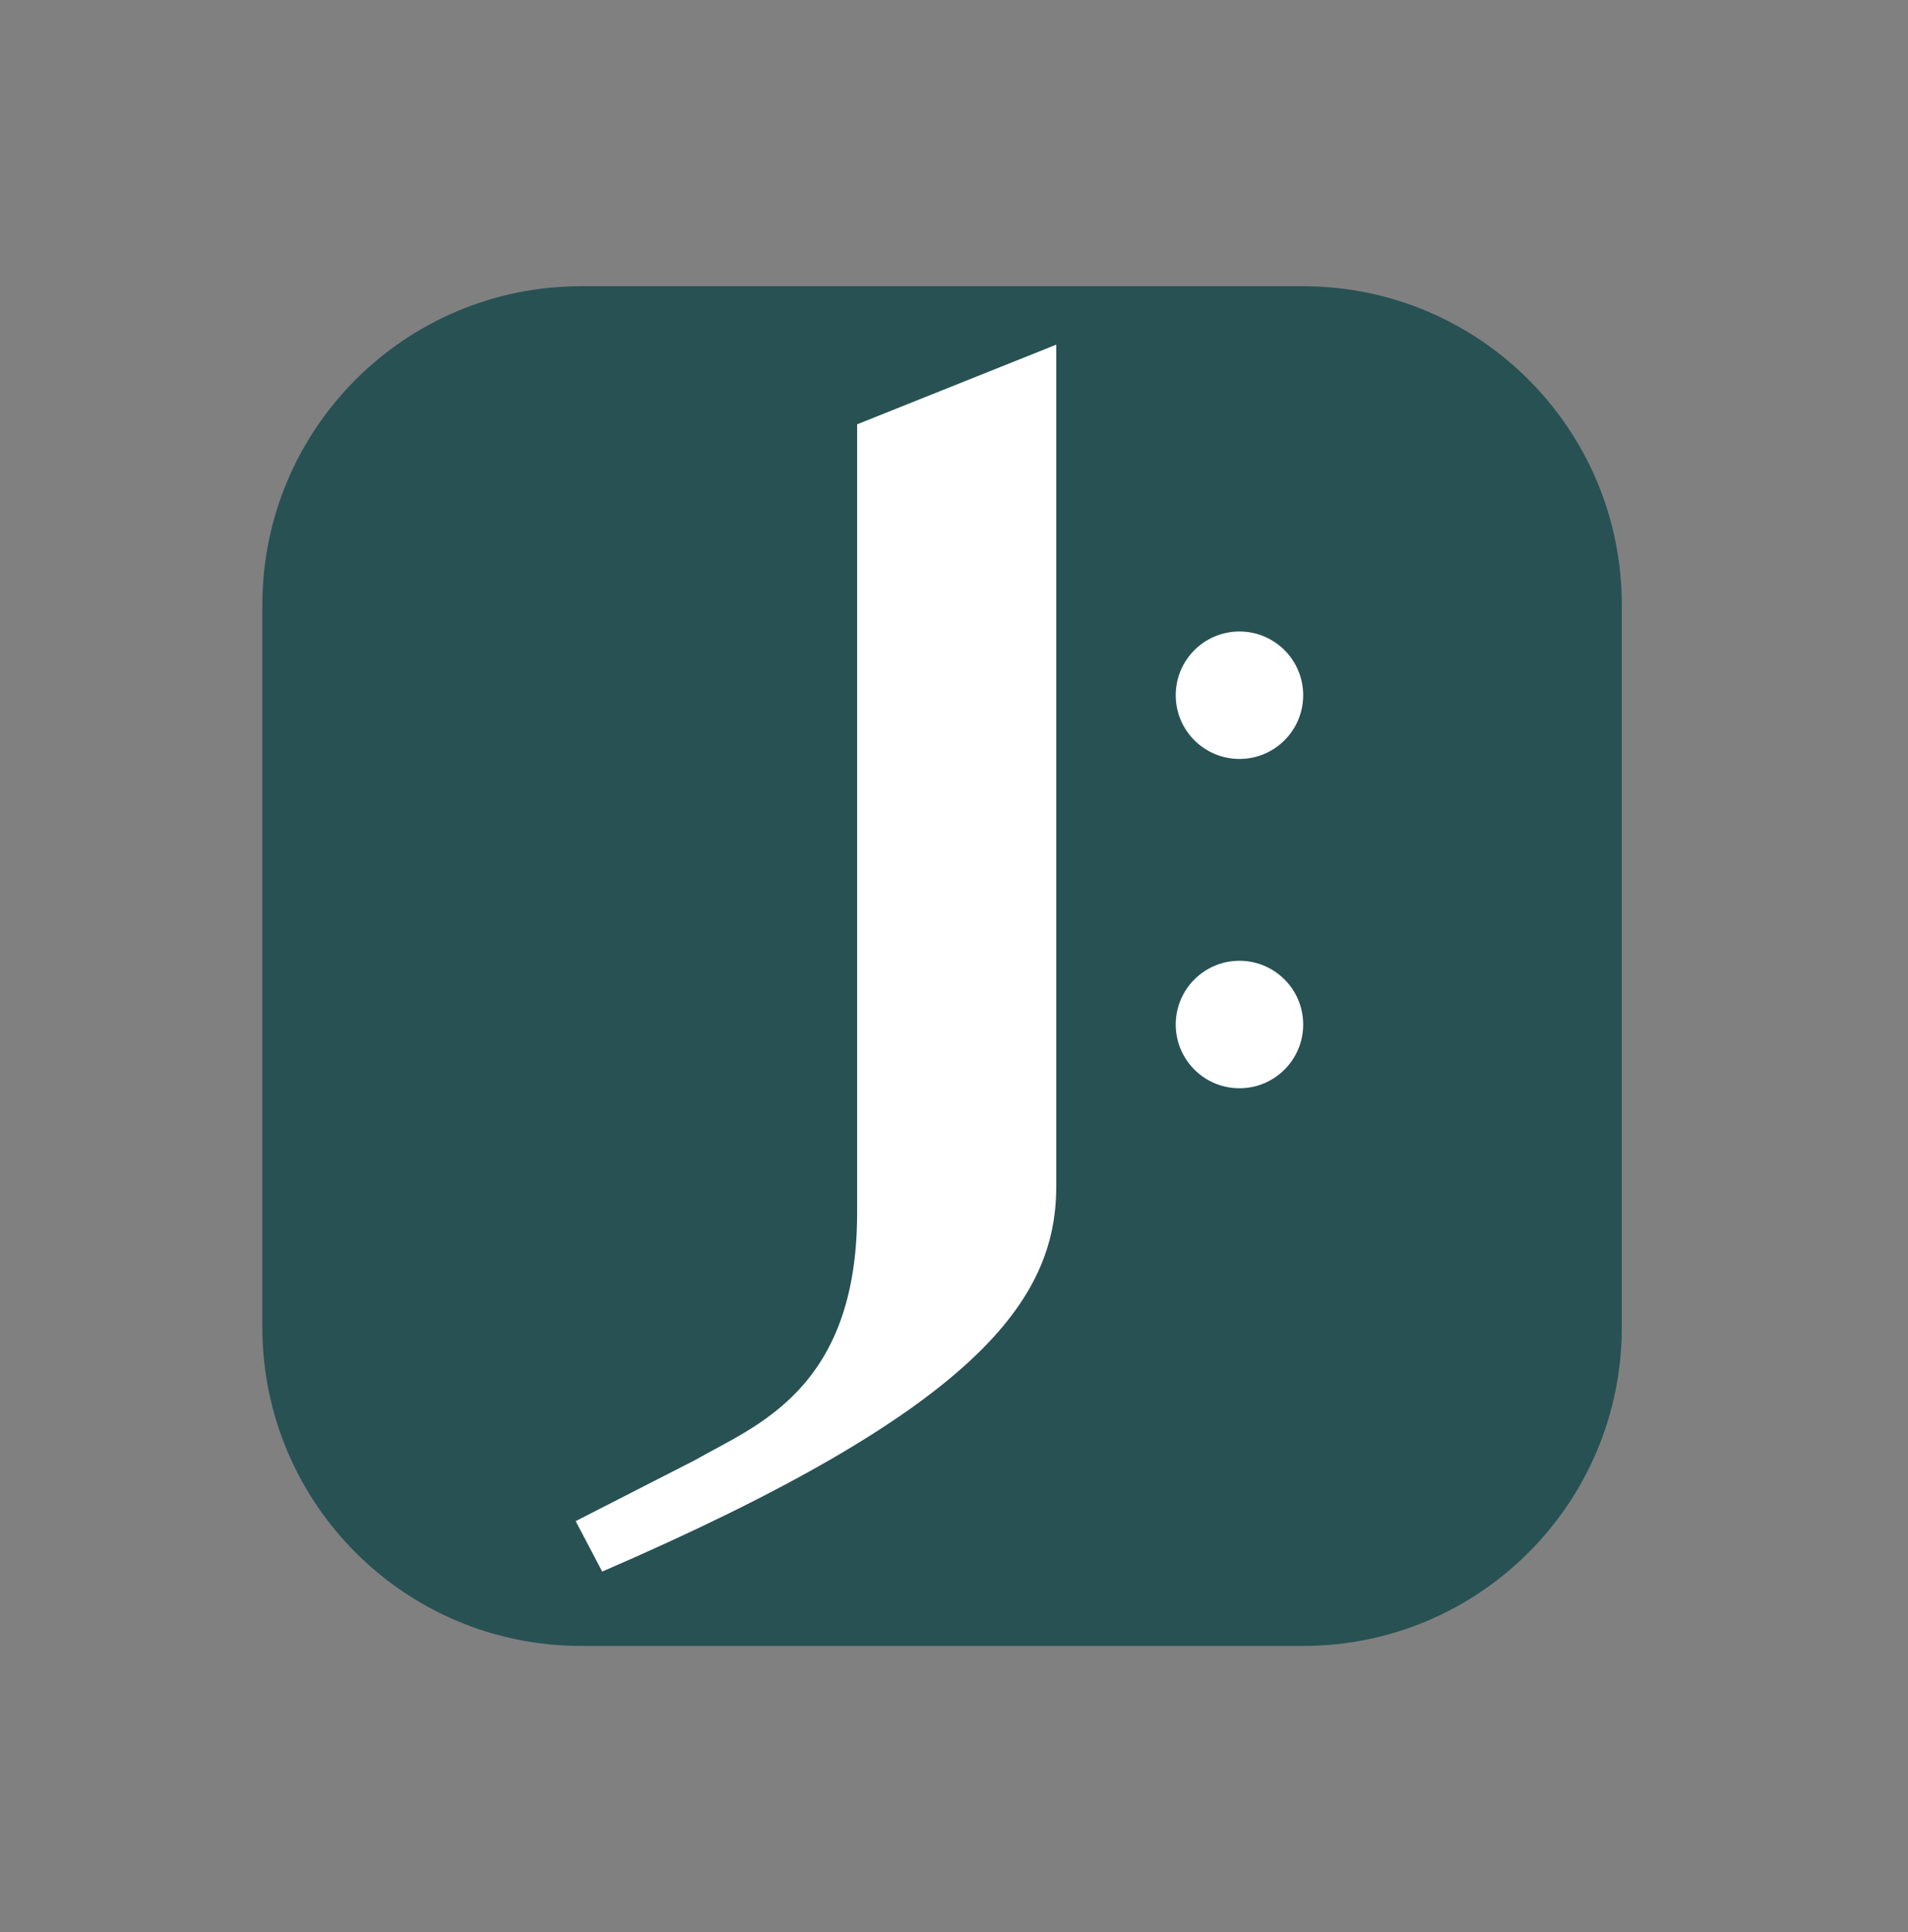 <svg viewBox="0 0 80 81" fill="none" xmlns="http://www.w3.org/2000/svg">
<rect x="0" y="0" width="80" height="81" fill="#808080" stroke="none"/>
<path d="M11 25.359C11 17.981 16.981 12 24.359 12H54.641C62.019 12 68 17.981 68 25.359V55.641C68 63.019 62.019 69 54.641 69H24.359C16.981 69 11 63.019 11 55.641V25.359Z" fill="#285154"/>
<path d="M44.287 14.449L35.938 17.789V50.853C35.938 58.312 31.596 59.793 29.146 61.207L24.137 63.768L25.25 65.883C40.947 59.092 44.287 54.527 44.287 49.74V14.449Z" fill="white"/>
<path d="M54.641 29.145C54.641 30.62 53.444 31.816 51.969 31.816C50.493 31.816 49.297 30.62 49.297 29.145C49.297 27.669 50.493 26.473 51.969 26.473C53.444 26.473 54.641 27.669 54.641 29.145Z" fill="white"/>
<path d="M54.641 42.949C54.641 44.425 53.444 45.621 51.969 45.621C50.493 45.621 49.297 44.425 49.297 42.949C49.297 41.474 50.493 40.277 51.969 40.277C53.444 40.277 54.641 41.474 54.641 42.949Z" fill="white"/>
</svg>
